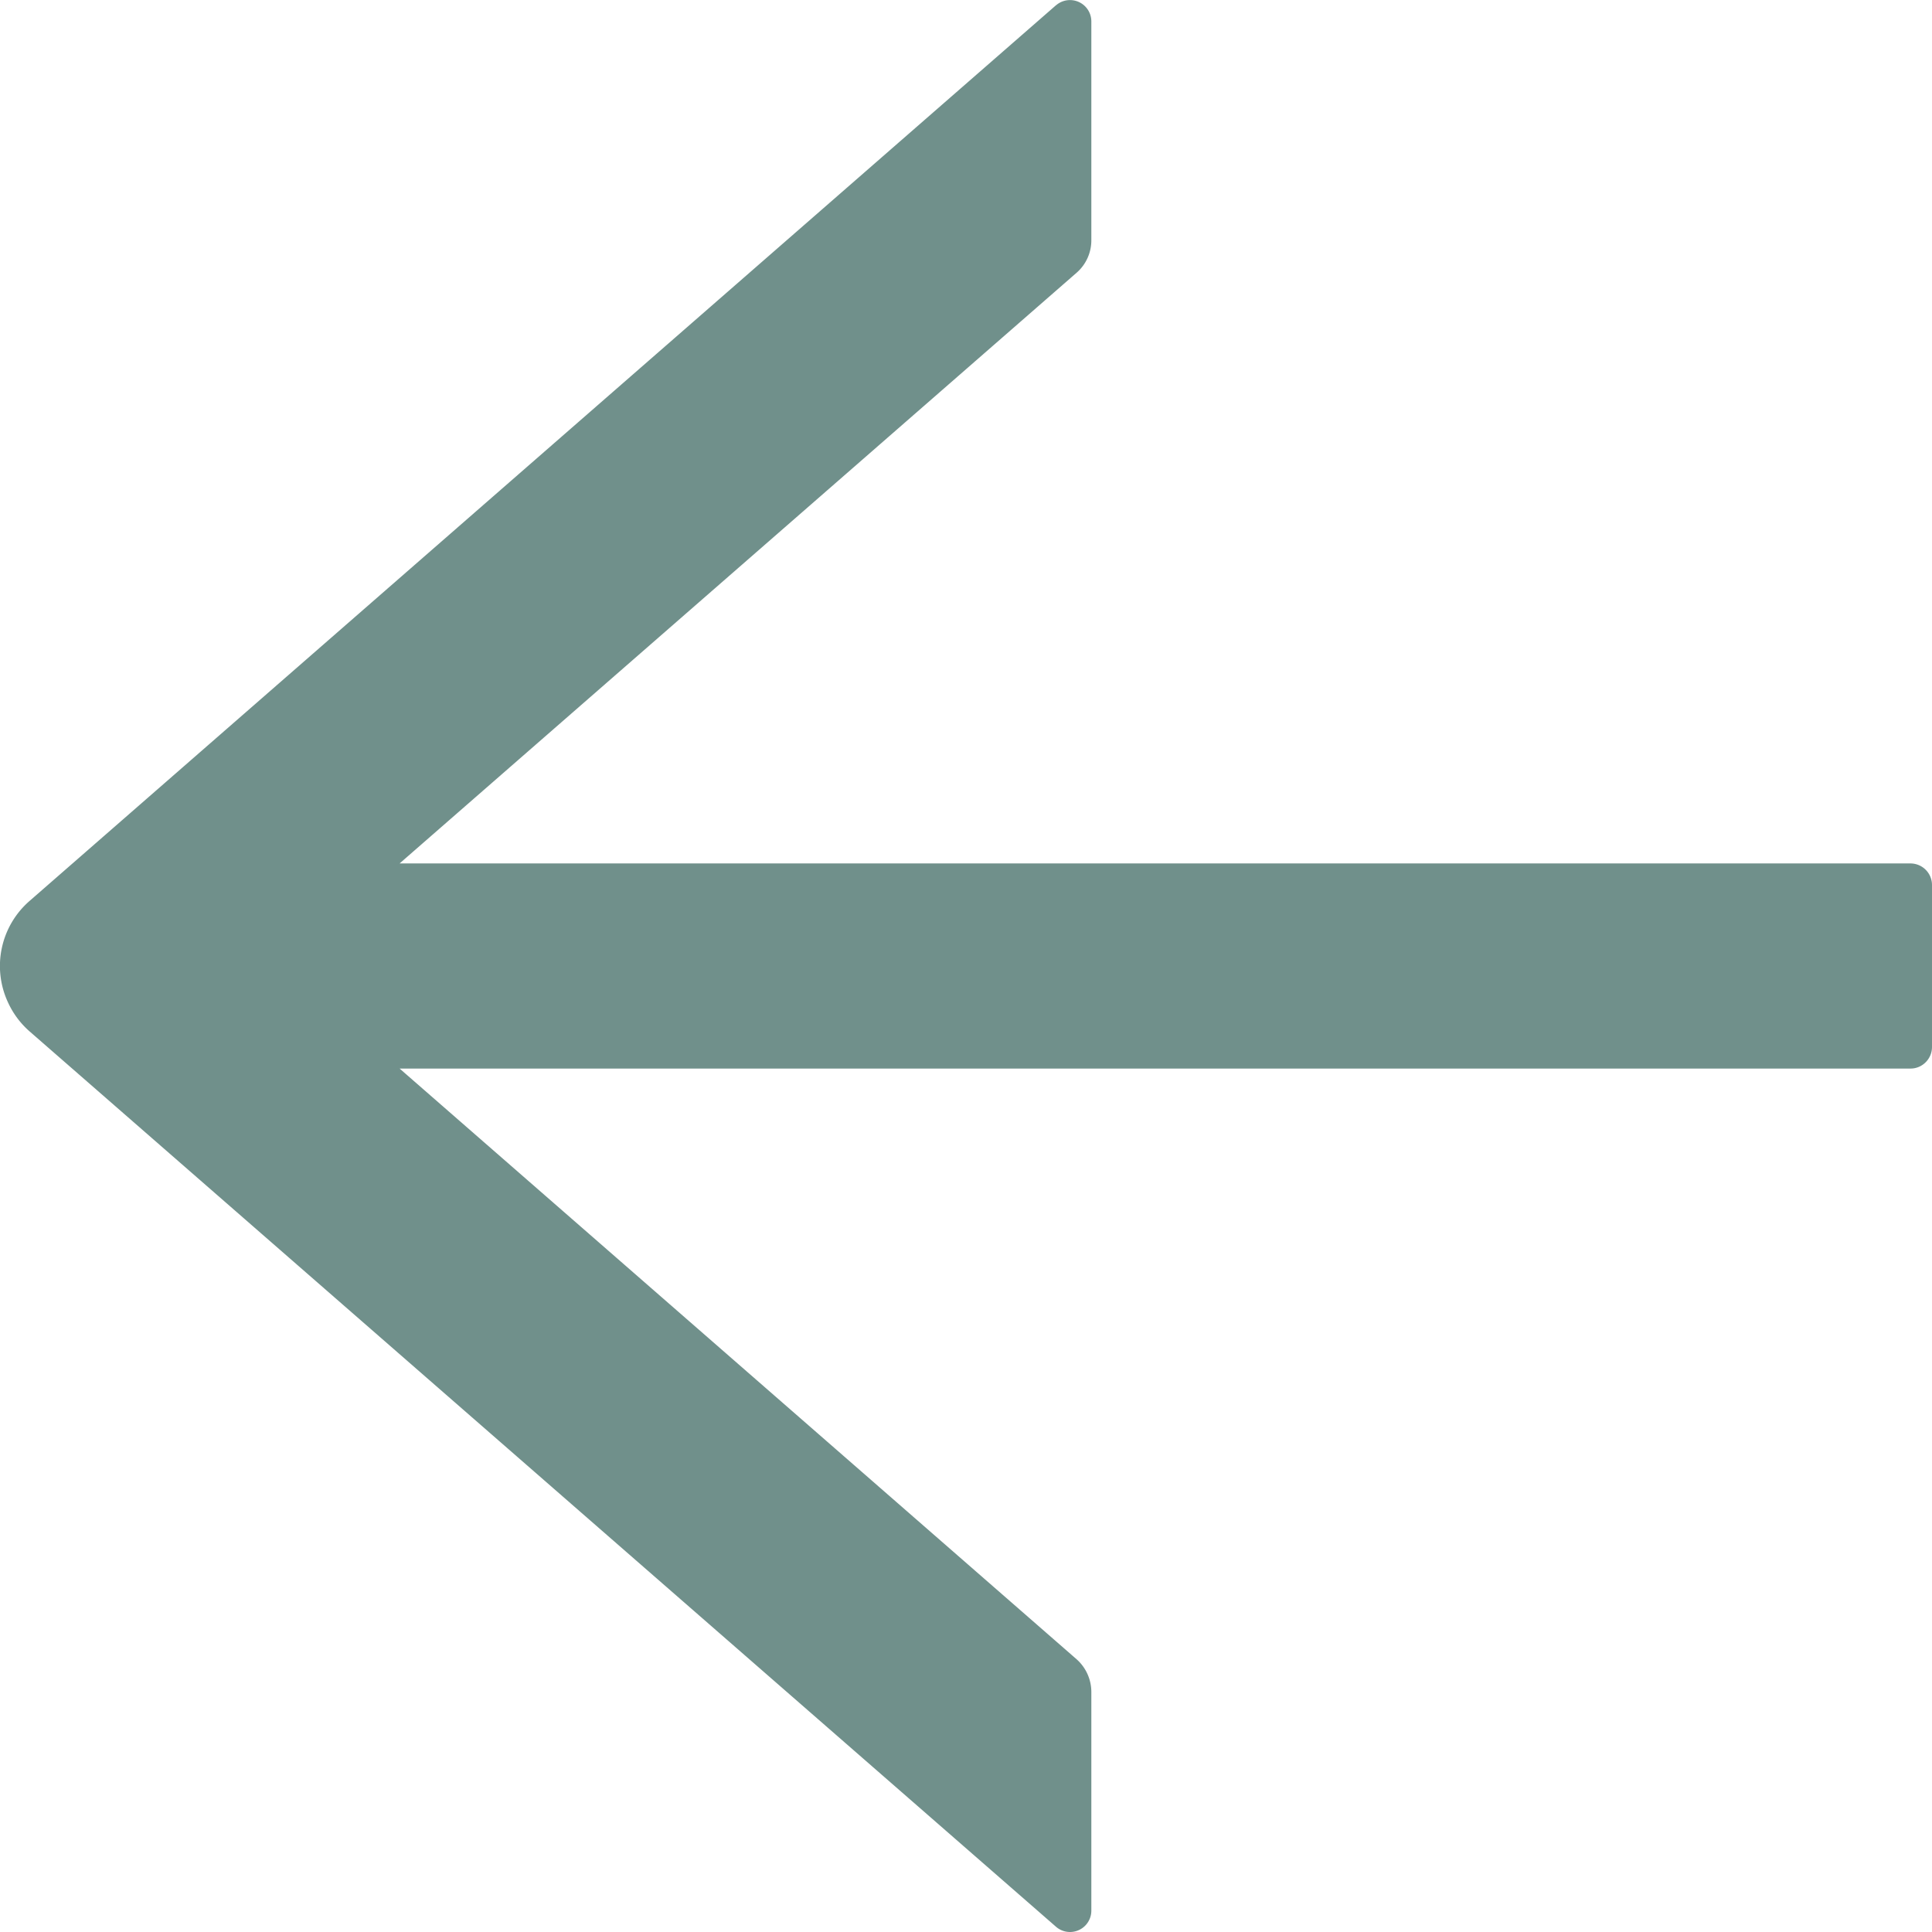 <svg width="24" height="24" fill="none" xmlns="http://www.w3.org/2000/svg"><path d="M13.117.066L.367 11.192a1.071 1.071 0 00-.27 1.255c.063.14.155.264.27.365l12.75 11.122a.265.265 0 00.44-.2v-2.716a.544.544 0 00-.183-.406l-8.41-7.338h18.77c.146 0 .266-.12.266-.268v-2.011a.268.268 0 00-.267-.269H4.964l8.41-7.338a.533.533 0 00.183-.405V.267a.265.265 0 00-.44-.2z" fill="#70908B"/></svg>